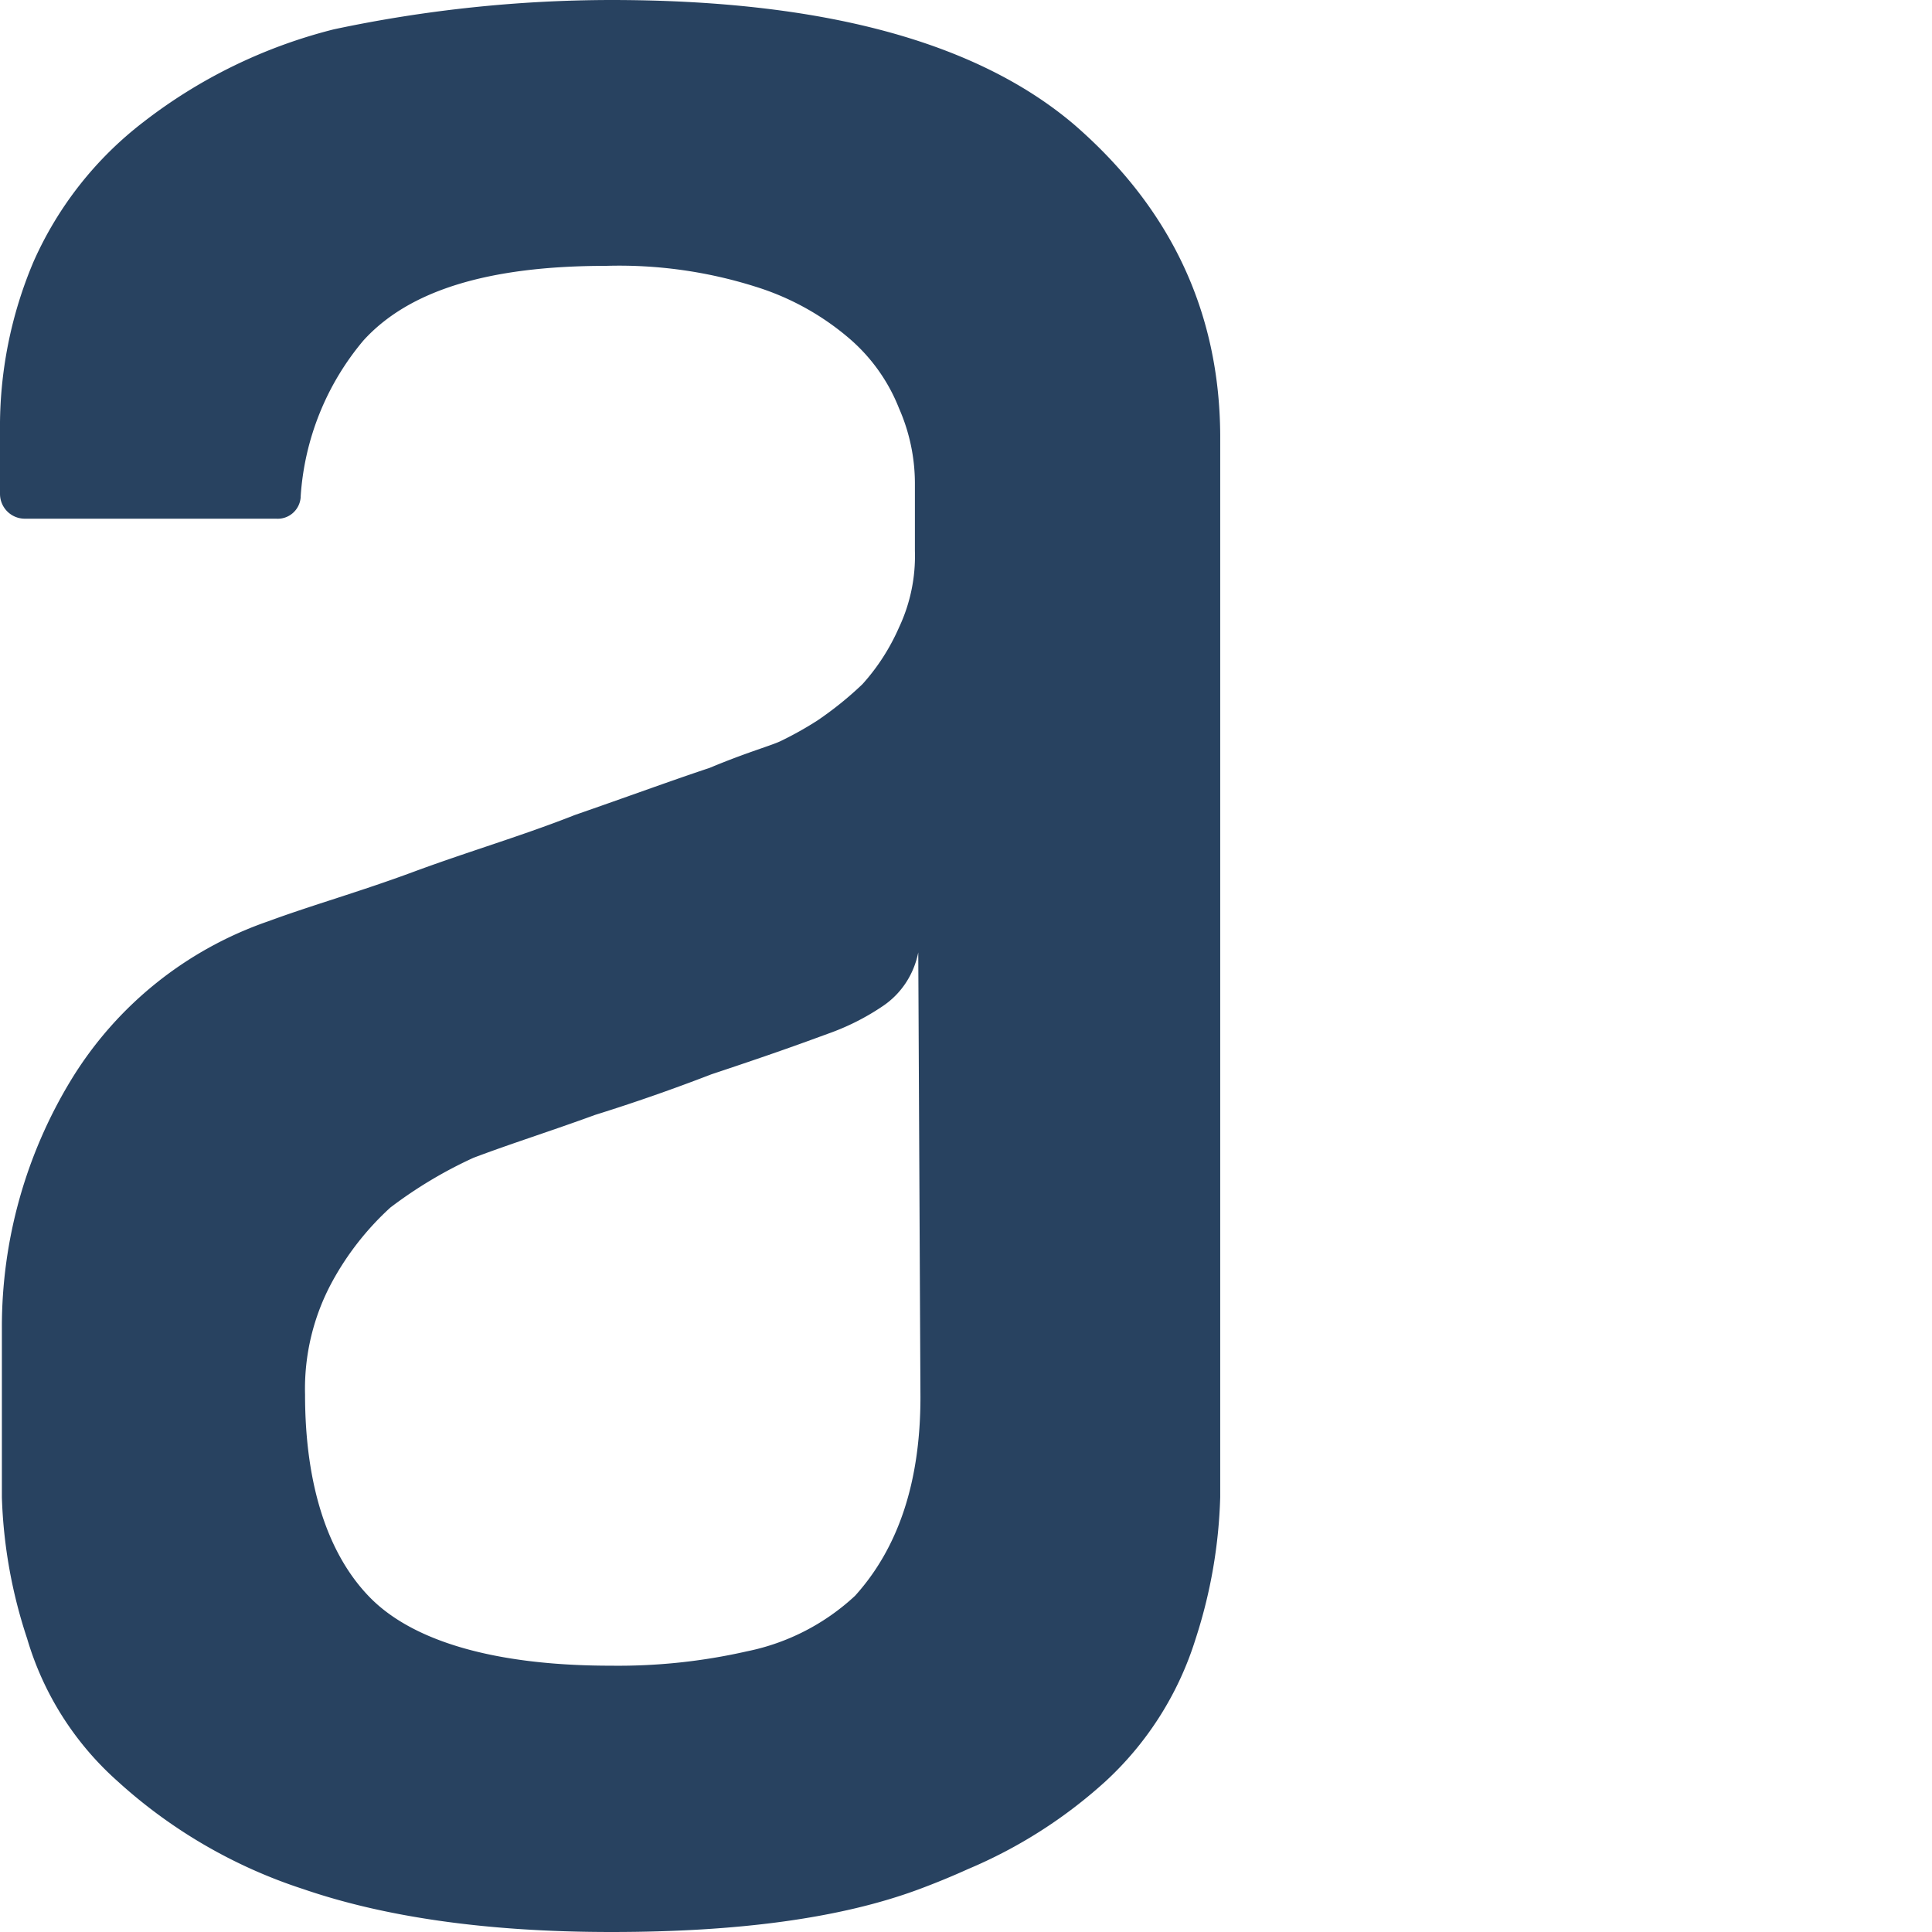 <svg xmlns:xlink="http://www.w3.org/1999/xlink" xmlns="http://www.w3.org/2000/svg" width="38" height="38"  fill="none"><path fill="#284260" d="M21.115 2.44C19.173.797 16.125 0 12.013 0 10.183.003 8.36.196 6.57.576a10.14 10.14 0 0 0-3.745 1.821A7.072 7.072 0 0 0 .66 5.146 8.311 8.311 0 0 0 0 8.476v1.24a.488.488 0 0 0 .482.486h4.947c.25.018.467-.17.485-.423v-.017a5.296 5.296 0 0 1 1.234-3.065c.886-.976 2.436-1.468 4.776-1.468a8.89 8.89 0 0 1 2.934.409c.679.21 1.31.558 1.85 1.022a3.5 3.5 0 0 1 .975 1.372c.203.46.31.961.312 1.465v1.335a3.302 3.302 0 0 1-.312 1.508c-.18.41-.421.786-.72 1.117-.274.262-.57.5-.885.714a6.825 6.825 0 0 1-.707.397c-.175.09-.665.222-1.413.535-.796.265-1.638.576-2.652.927-1.018.403-2.08.714-3.152 1.11-1.071.398-2.034.668-2.865.976a7.346 7.346 0 0 0-3.882 3.111 9.348 9.348 0 0 0-1.37 4.893v3.33a9.76 9.76 0 0 0 .496 2.777 6.026 6.026 0 0 0 1.768 2.797 10.021 10.021 0 0 0 3.667 2.133c1.55.532 3.538.843 6.057.843 2.472 0 4.506-.265 6.056-.843.332-.124.653-.256.957-.394a9.499 9.499 0 0 0 2.707-1.727 6.388 6.388 0 0 0 1.77-2.798A9.865 9.865 0 0 0 24 29.444V8.564c-.012-2.44-.985-4.483-2.885-6.124Zm-9.102 30.322c-2.292 0-3.89-.486-4.727-1.332C6.449 30.584 6 29.21 6 27.432a4.41 4.41 0 0 1 .532-2.219 5.606 5.606 0 0 1 1.146-1.462 8.629 8.629 0 0 1 1.633-.978c.711-.27 1.55-.535 2.39-.843a36.913 36.913 0 0 0 2.292-.8c.641-.213 1.28-.43 1.873-.645l.425-.155c.375-.133.73-.311 1.06-.533.37-.244.624-.627.71-1.065l.043 8.746c0 1.69-.444 2.976-1.286 3.909a4.4 4.4 0 0 1-2.129 1.093 11.41 11.41 0 0 1-2.676.282Z"/></svg>